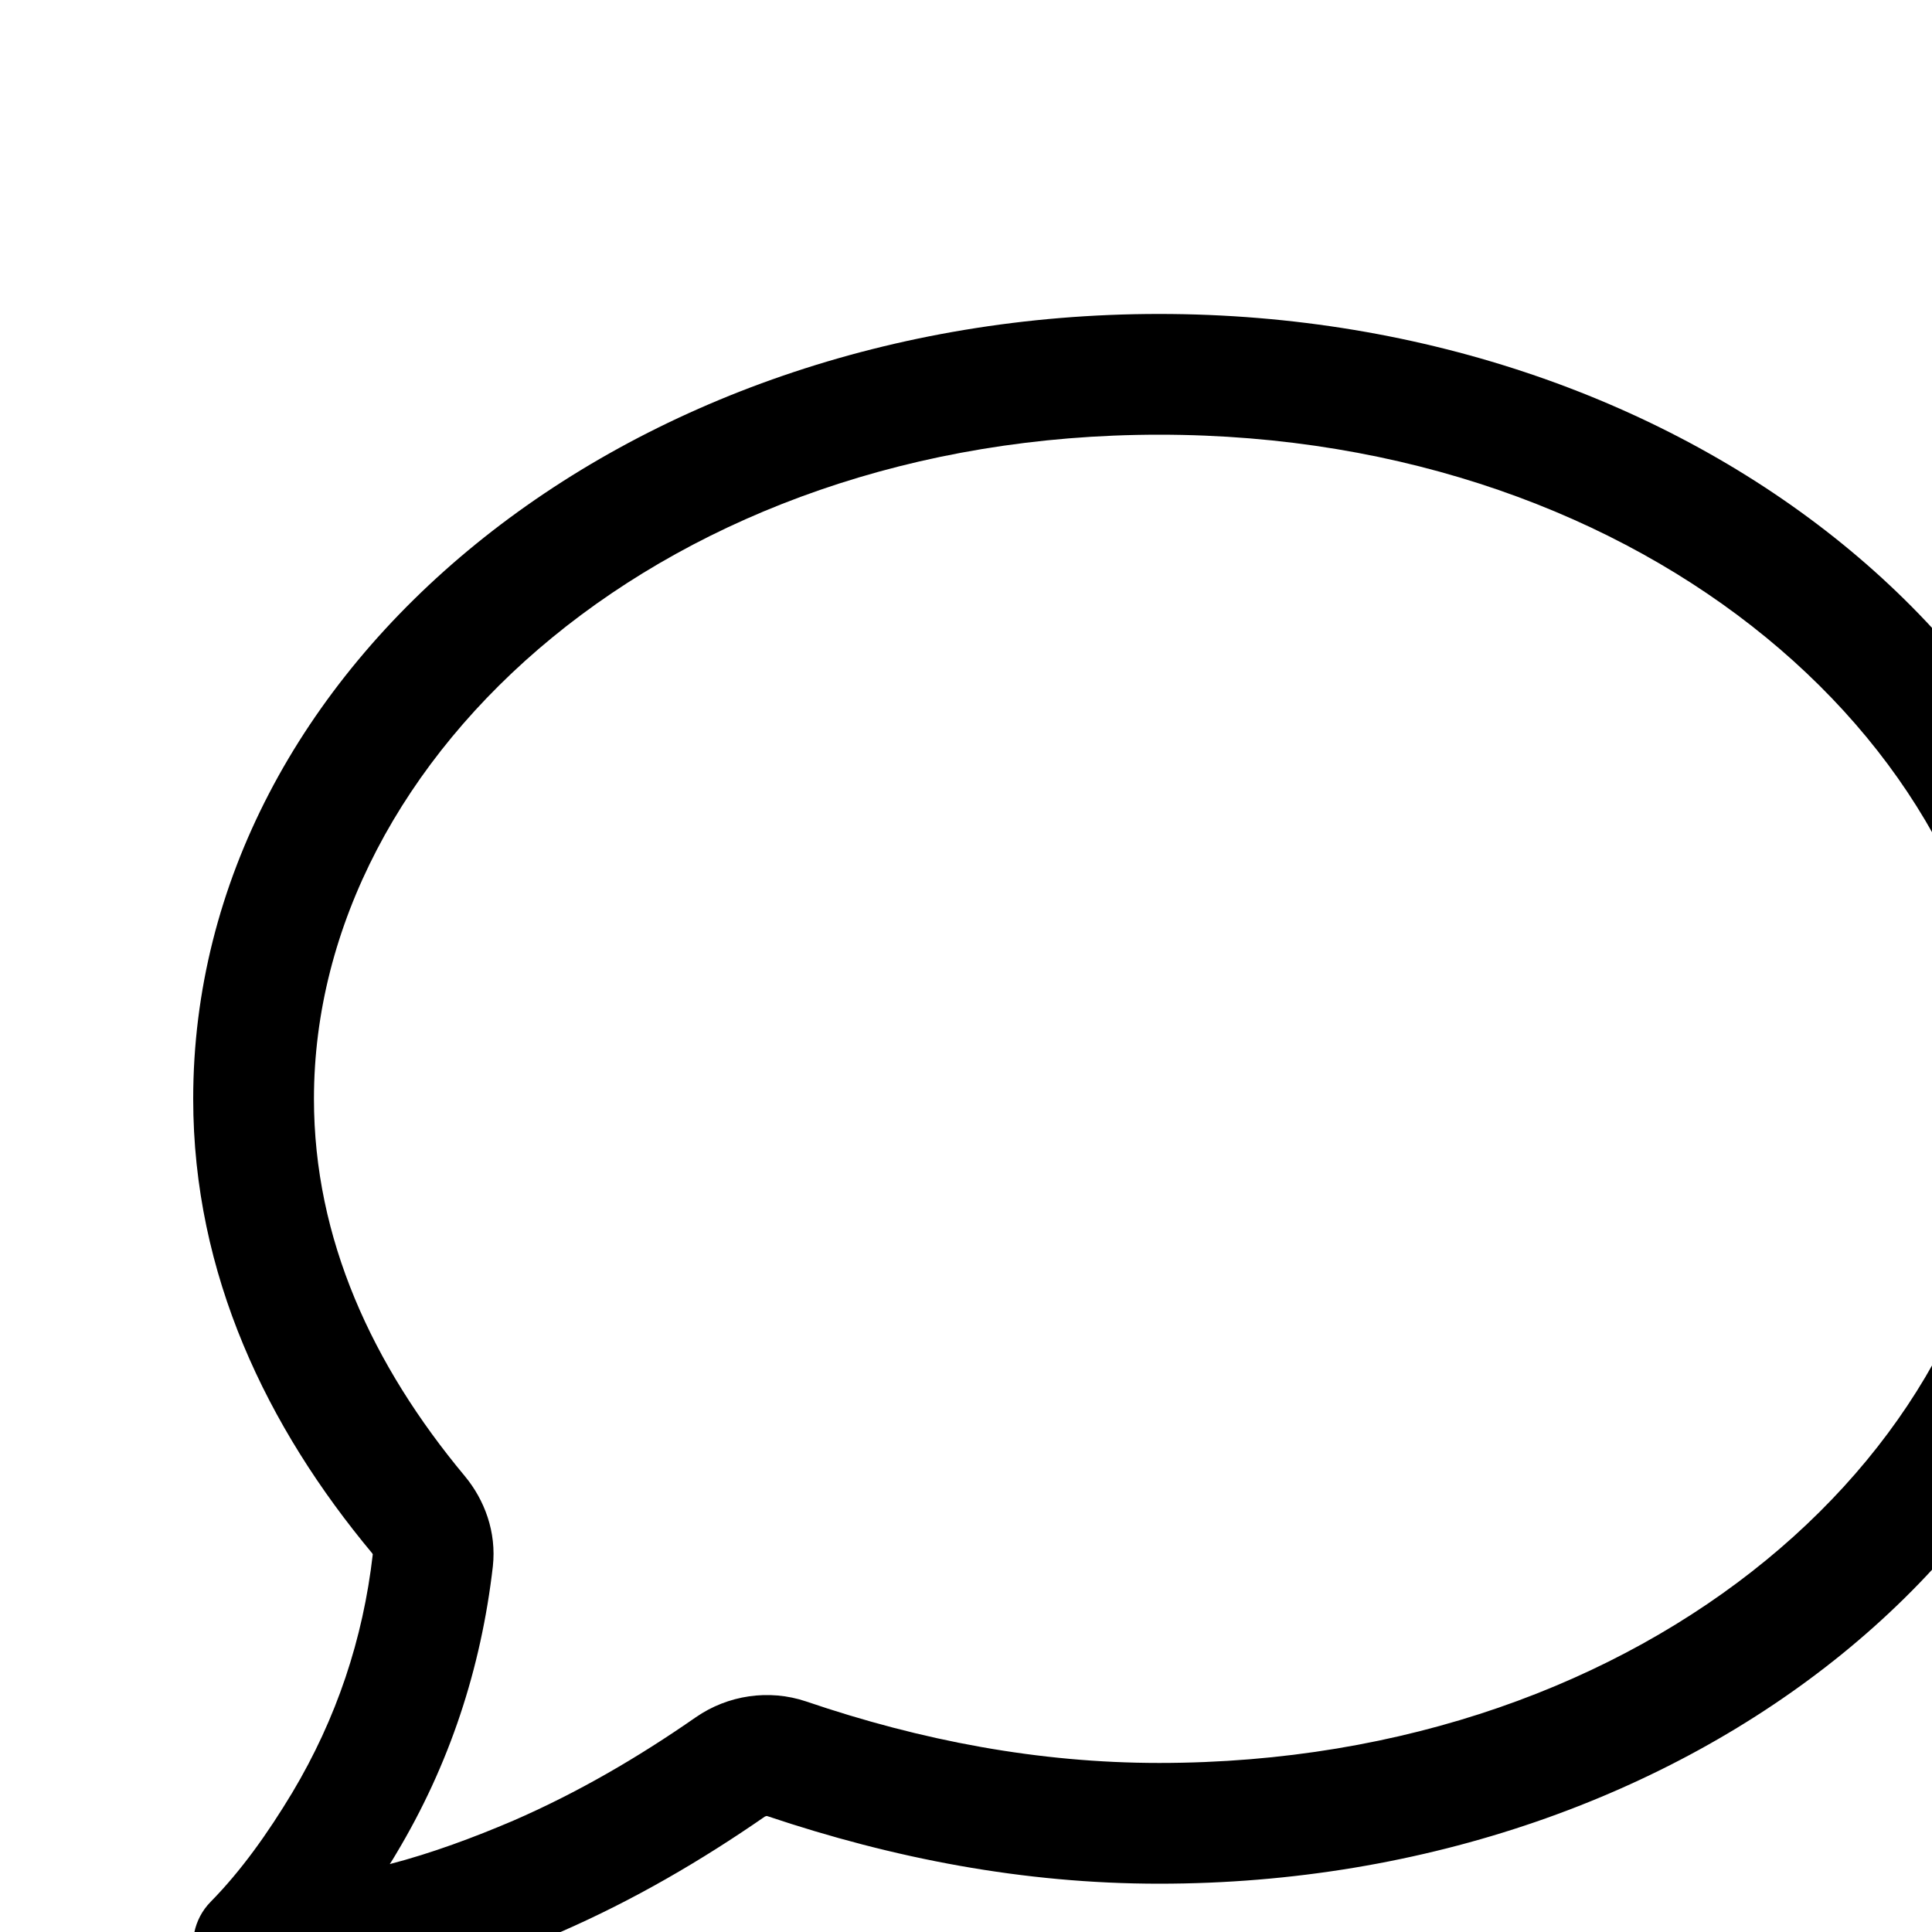 <svg width="20" height="20" viewBox="0 0 20 20" fill="none" xmlns="http://www.w3.org/2000/svg">
<rect width="20" height="20" fill="#F5F5F5"/>
<g id="Wrapper">
<rect width="634" height="400" transform="translate(-417 -315)" fill="#F7FAFD"/>
<g id="Card" filter="url(#filter0_d_0_1)">
<g clip-path="url(#clip0_0_1)">
<rect x="-235" y="-265" width="270" height="300" rx="20" fill="white"/>
<g id="Content">
<g id="Content right" clip-path="url(#clip1_0_1)">
<g id="chat" clip-path="url(#clip2_0_1)">
<path id="Vector" d="M10 2.5C4.914 2.5 1.25 5.805 1.25 9.375C1.25 10.824 1.855 12.133 2.812 13.281C3.016 13.527 3.141 13.859 3.102 14.215C2.98 15.27 2.656 16.266 2.098 17.195C2.078 17.23 2.055 17.266 2.035 17.297C2.469 17.184 2.902 17.023 3.312 16.848C3.977 16.559 4.602 16.195 5.203 15.777C5.535 15.547 5.961 15.484 6.344 15.613C7.539 16.02 8.754 16.25 10 16.25C15.086 16.25 18.75 12.945 18.75 9.375C18.75 5.805 15.086 2.5 10 2.5ZM-1.26555e-06 9.375C-1.26555e-06 4.891 4.473 1.25 10 1.25C15.527 1.25 20 4.891 20 9.375C20 13.859 15.527 17.5 10 17.5C8.594 17.5 7.246 17.238 5.945 16.801C5.938 16.797 5.926 16.801 5.918 16.805C5.258 17.262 4.562 17.668 3.812 17.996C2.875 18.402 1.746 18.75 0.625 18.75C0.371 18.75 0.145 18.598 0.047 18.367C-0.051 18.137 0.004 17.867 0.18 17.688C0.496 17.367 0.773 16.977 1.027 16.555C1.484 15.789 1.758 14.969 1.859 14.09C1.859 14.09 1.855 14.086 1.855 14.082C0.766 12.777 -1.26555e-06 11.195 -1.26555e-06 9.375Z" fill="black"/>
</g>
</g>
</g>
</g>
</g>
</g>
<defs>
<filter id="filter0_d_0_1" x="-235" y="-265" width="274" height="304" filterUnits="userSpaceOnUse" color-interpolation-filters="sRGB">
<feFlood flood-opacity="0" result="BackgroundImageFix"/>
<feColorMatrix in="SourceAlpha" type="matrix" values="0 0 0 0 0 0 0 0 0 0 0 0 0 0 0 0 0 0 127 0" result="hardAlpha"/>
<feOffset dx="2" dy="2"/>
<feGaussianBlur stdDeviation="1"/>
<feComposite in2="hardAlpha" operator="out"/>
<feColorMatrix type="matrix" values="0 0 0 0 0 0 0 0 0 0 0 0 0 0 0 0 0 0 0.1 0"/>
<feBlend mode="normal" in2="BackgroundImageFix" result="effect1_dropShadow_0_1"/>
<feBlend mode="normal" in="SourceGraphic" in2="effect1_dropShadow_0_1" result="shape"/>
</filter>
<clipPath id="clip0_0_1">
<rect x="-235" y="-265" width="270" height="300" rx="20" fill="white"/>
</clipPath>
<clipPath id="clip1_0_1">
<rect width="50" height="20" fill="white" transform="translate(-30)"/>
</clipPath>
<clipPath id="clip2_0_1">
<rect width="20" height="20" fill="white"/>
</clipPath>
</defs>
</svg>
